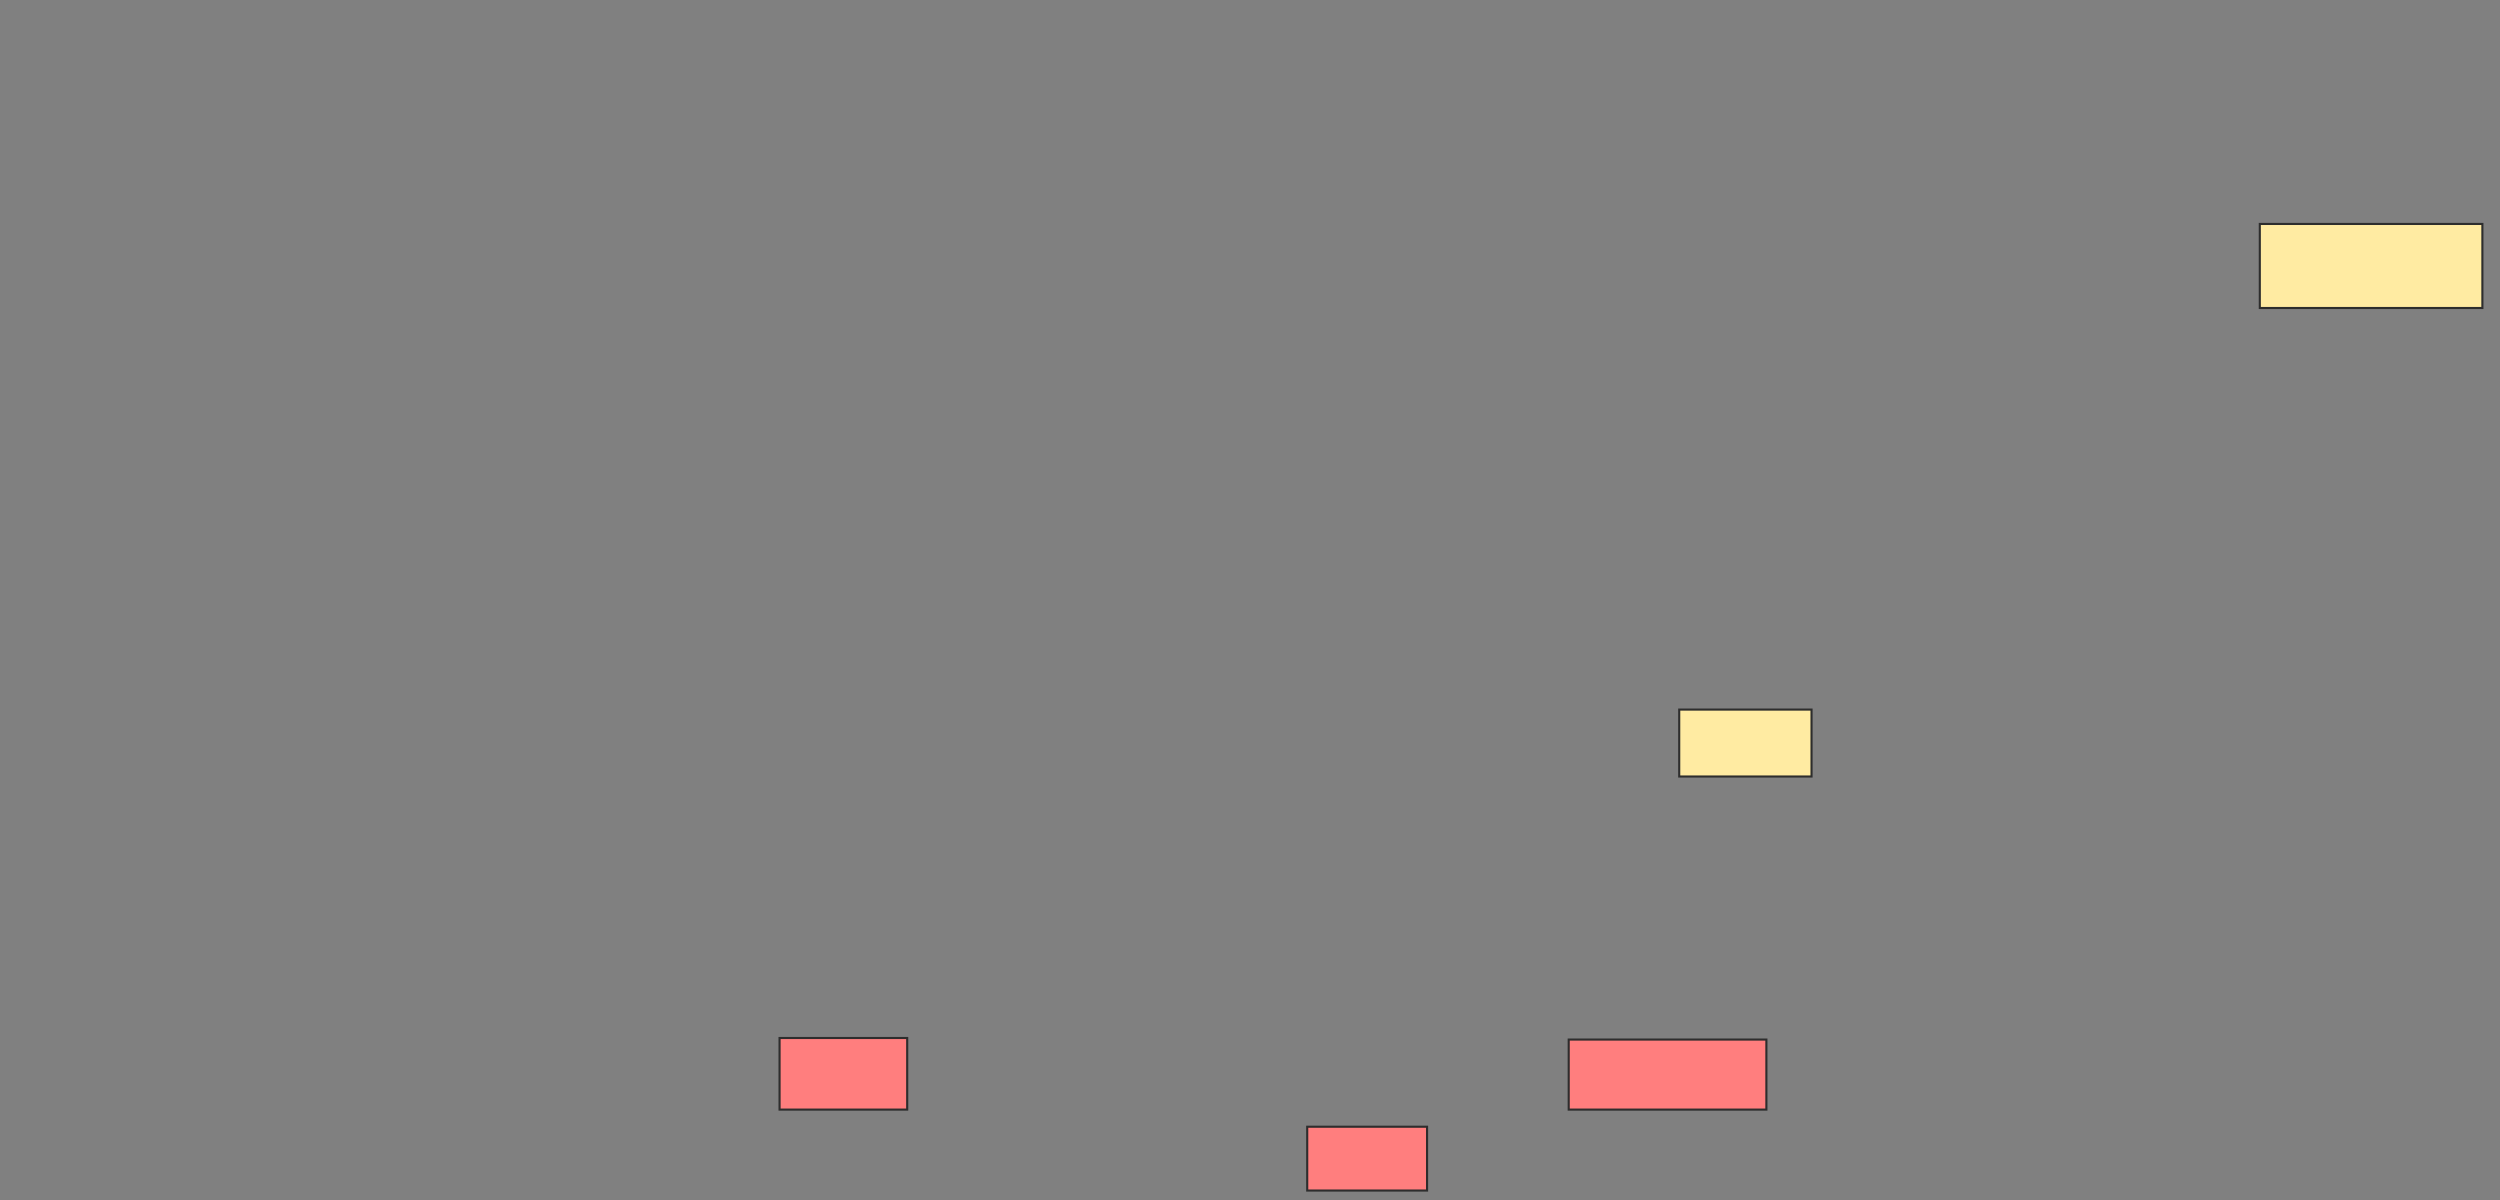 <svg height="567" width="1181" xmlns="http://www.w3.org/2000/svg"><rect width="100%" height="100%" fill="#808080" stroke="none"/><g stroke="#2d2d2d"><path d="m1067.529 105.794h105.147v39.706h-105.147z" fill="#ffeba2"/><path d="m793.265 335.206h62.5v31.618h-62.5z" fill="#ffeba2"/><g fill="#ff7e7e"><path d="m368.265 490.353h60.294v33.824h-60.294z"/><path d="m741.059 491.088h93.382v33.088h-93.382z"/><path d="m617.529 532.265h56.618v30.147h-56.618z"/></g></g></svg>